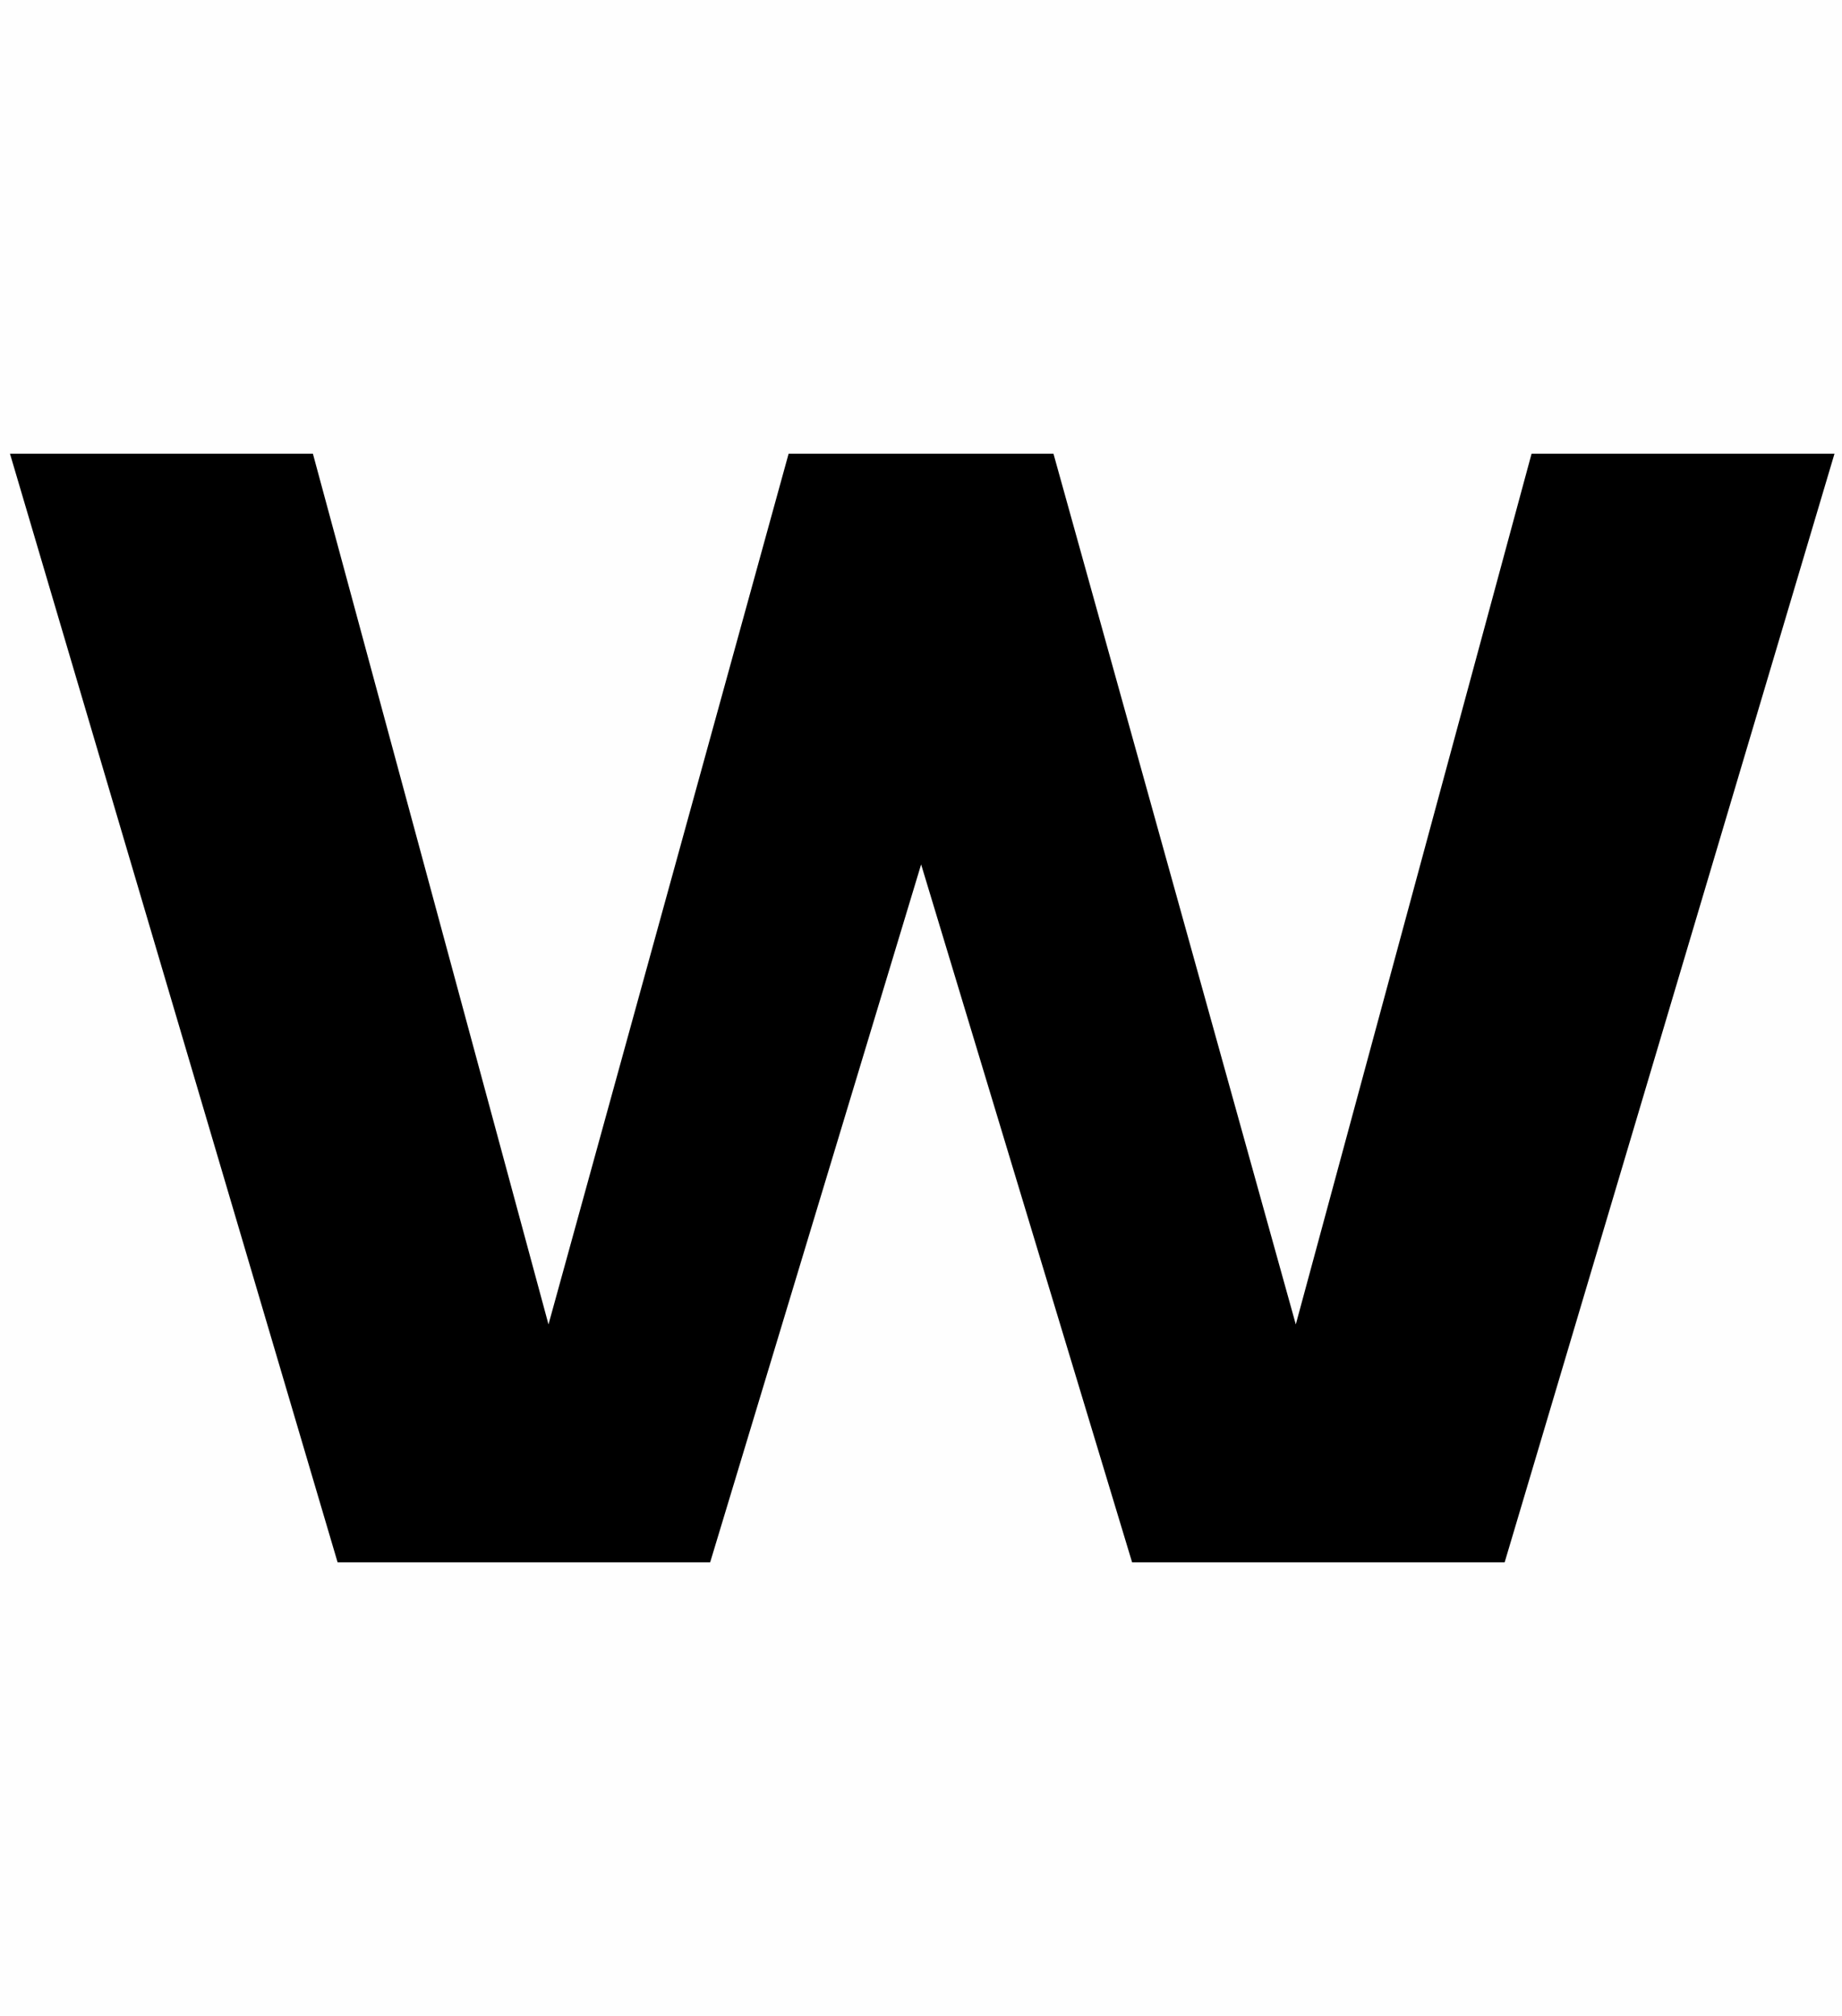 <svg version="1.1" xmlns="http://www.w3.org/2000/svg" xmlns:xlink="http://www.w3.org/1999/xlink" width="21.617" height="23.659" viewBox="0,0,21.617,23.659"><g transform="translate(-239.898,-170.898)"><g data-paper-data="{&quot;isPaintingLayer&quot;:true}" fill-rule="nonzero" stroke="none" stroke-linecap="butt" stroke-linejoin="miter" stroke-miterlimit="10" stroke-dasharray="" stroke-dashoffset="0" style="mix-blend-mode: normal"><path d="M257.872,176.222h3.555l-3.871,13.01h-4.372l-2.476,-8.19l-2.476,8.19h-4.372l-3.845,-13.01h3.555l2.765,10.218l2.818,-10.218h3.108l2.844,10.218z" fill="#000000" stroke-width="0.358"/><path d="M239.898,194.557v-23.659h21.617v23.659z" fill-opacity="0.004" fill="#808080" stroke-width="0"/></g></g></svg>